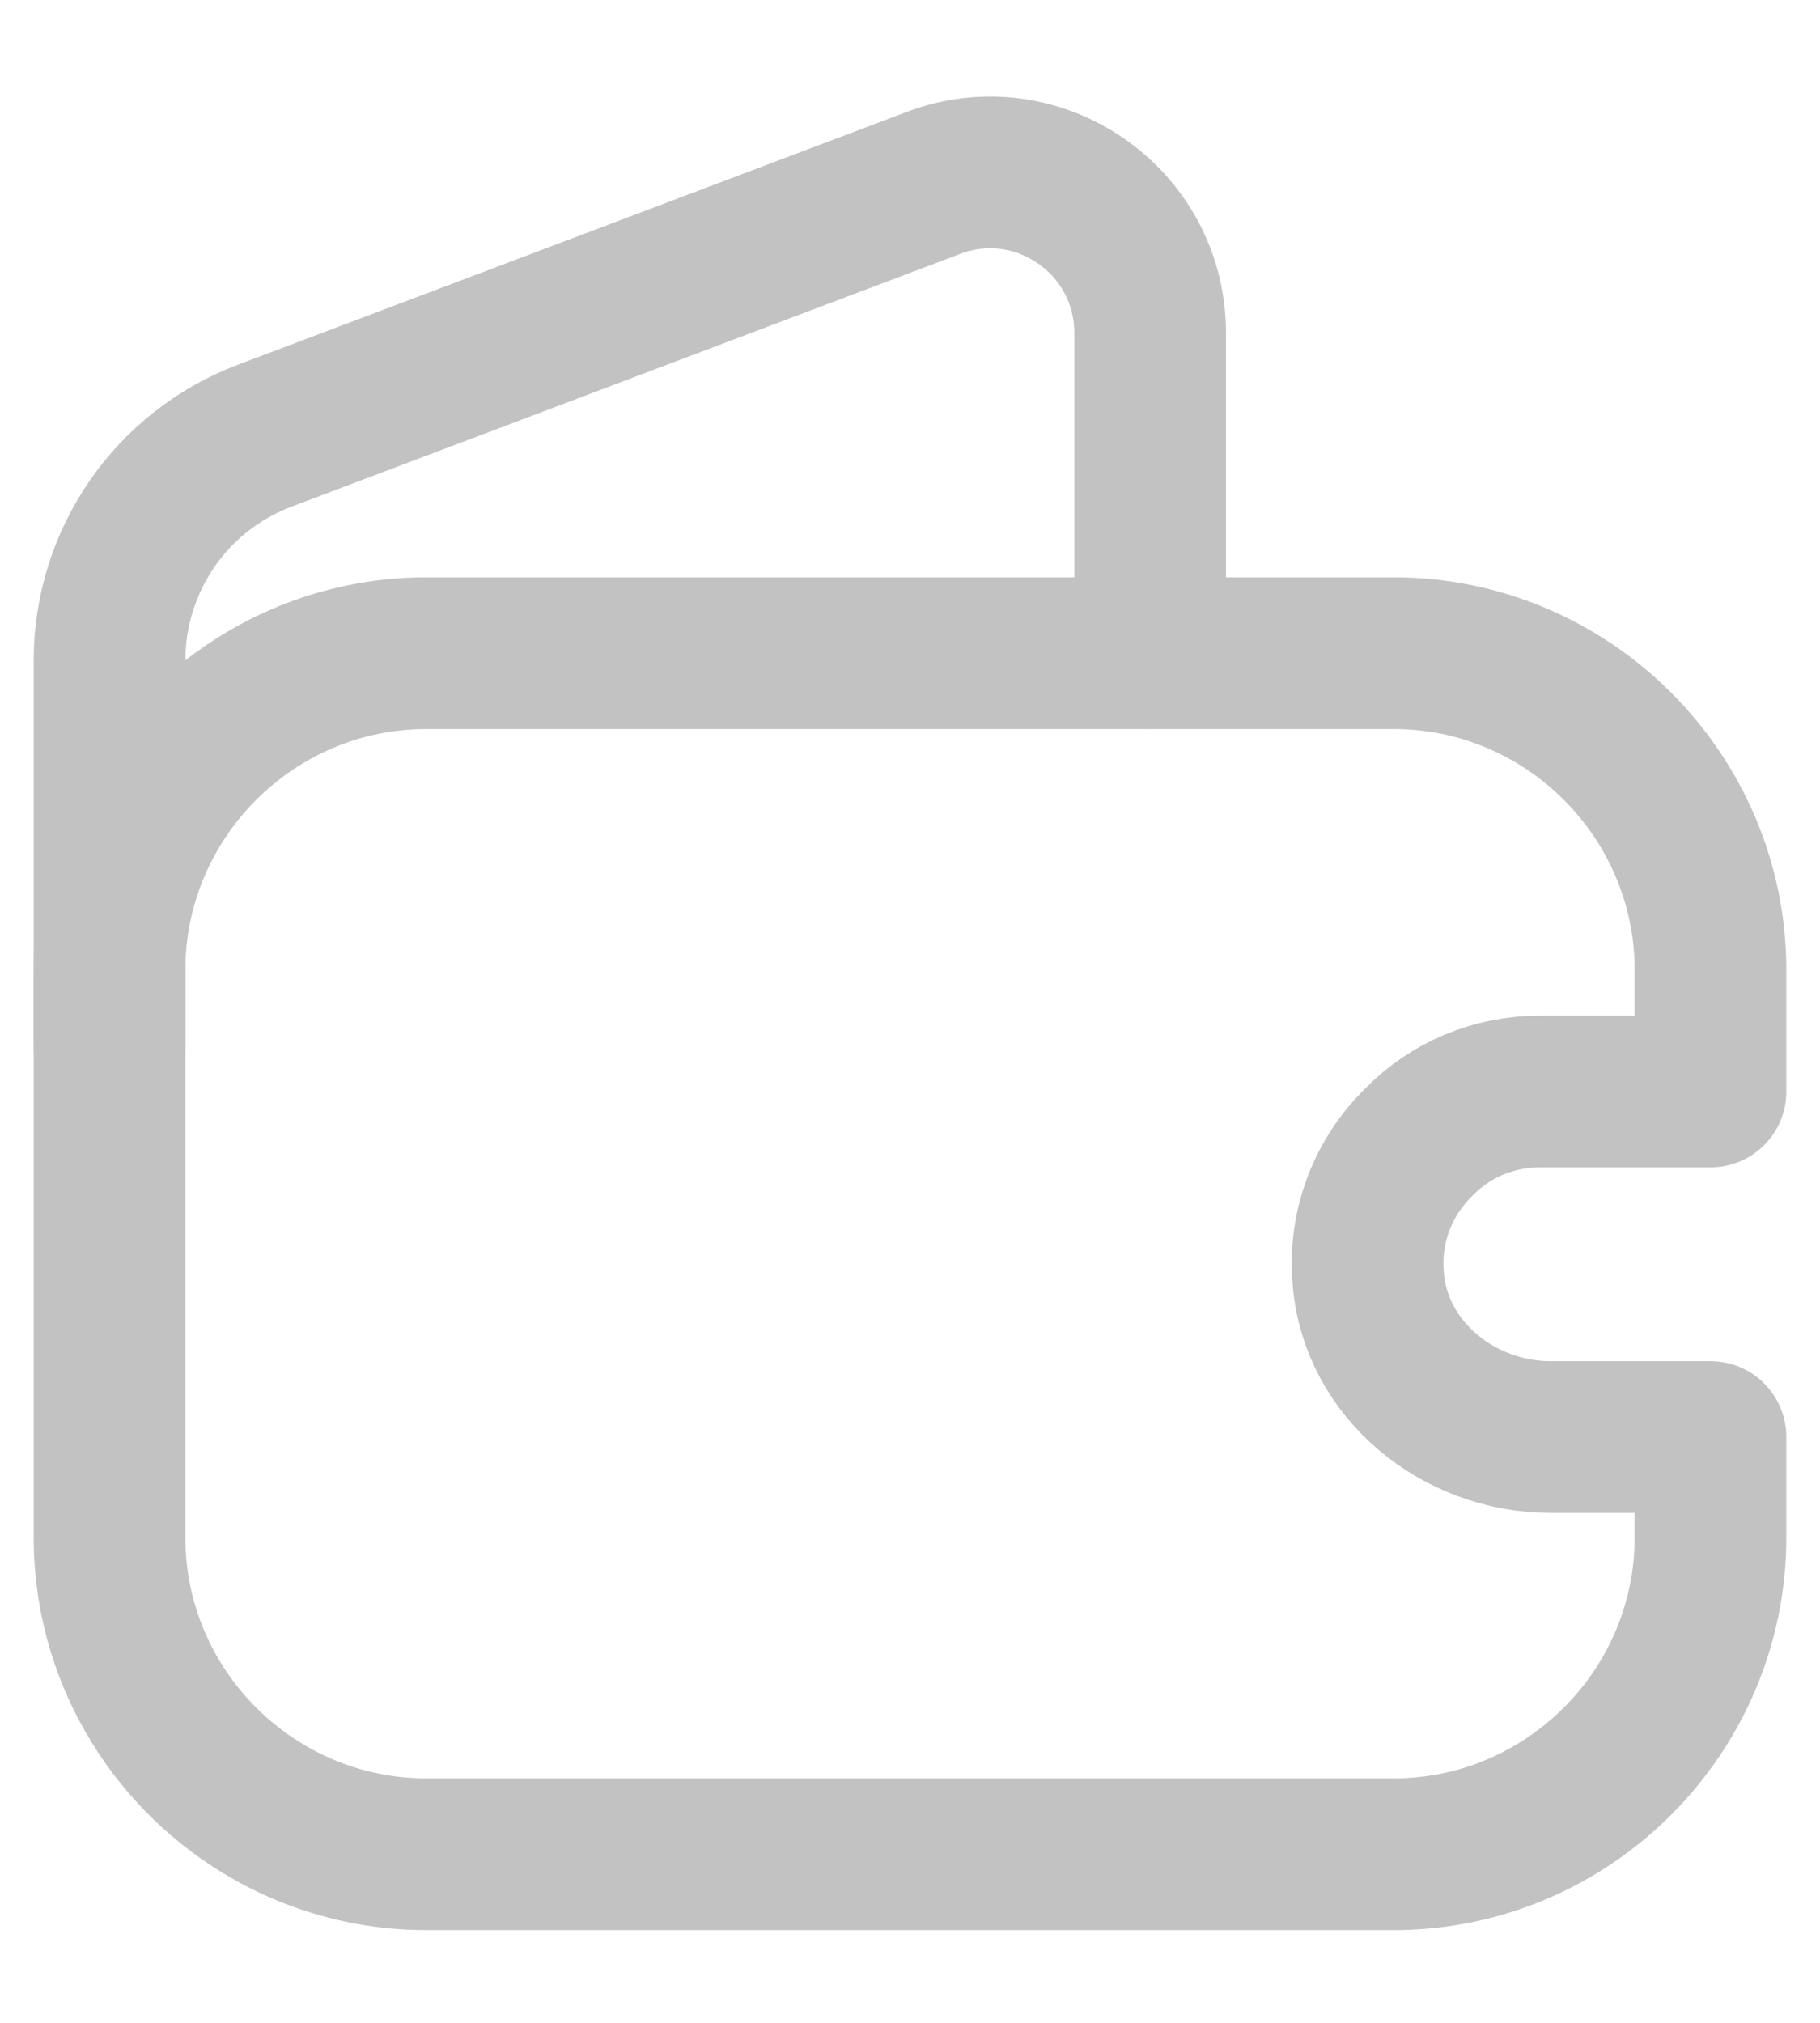 <svg width="18" height="20" viewBox="0 0 18 20" fill="none" xmlns="http://www.w3.org/2000/svg">
<path d="M14.033 11.292C13.683 11.633 13.483 12.125 13.533 12.65C13.608 13.55 14.433 14.208 15.333 14.208H16.917V15.2C16.917 16.925 15.508 18.333 13.783 18.333H4.217C2.492 18.333 1.083 16.925 1.083 15.2V9.592C1.083 7.867 2.492 6.458 4.217 6.458H13.783C15.508 6.458 16.917 7.867 16.917 9.592V10.792H15.233C14.767 10.792 14.342 10.975 14.033 11.292Z" stroke="#C2C2C2" stroke-width="1.5" stroke-linecap="round" stroke-linejoin="round"/>
<path d="M1.083 10.342V6.533C1.083 5.542 1.692 4.658 2.617 4.308L9.233 1.808C10.267 1.417 11.375 2.183 11.375 3.292V6.458" stroke="#C2C2C2" stroke-width="1.5" stroke-linecap="round" stroke-linejoin="round"/>
</svg>
